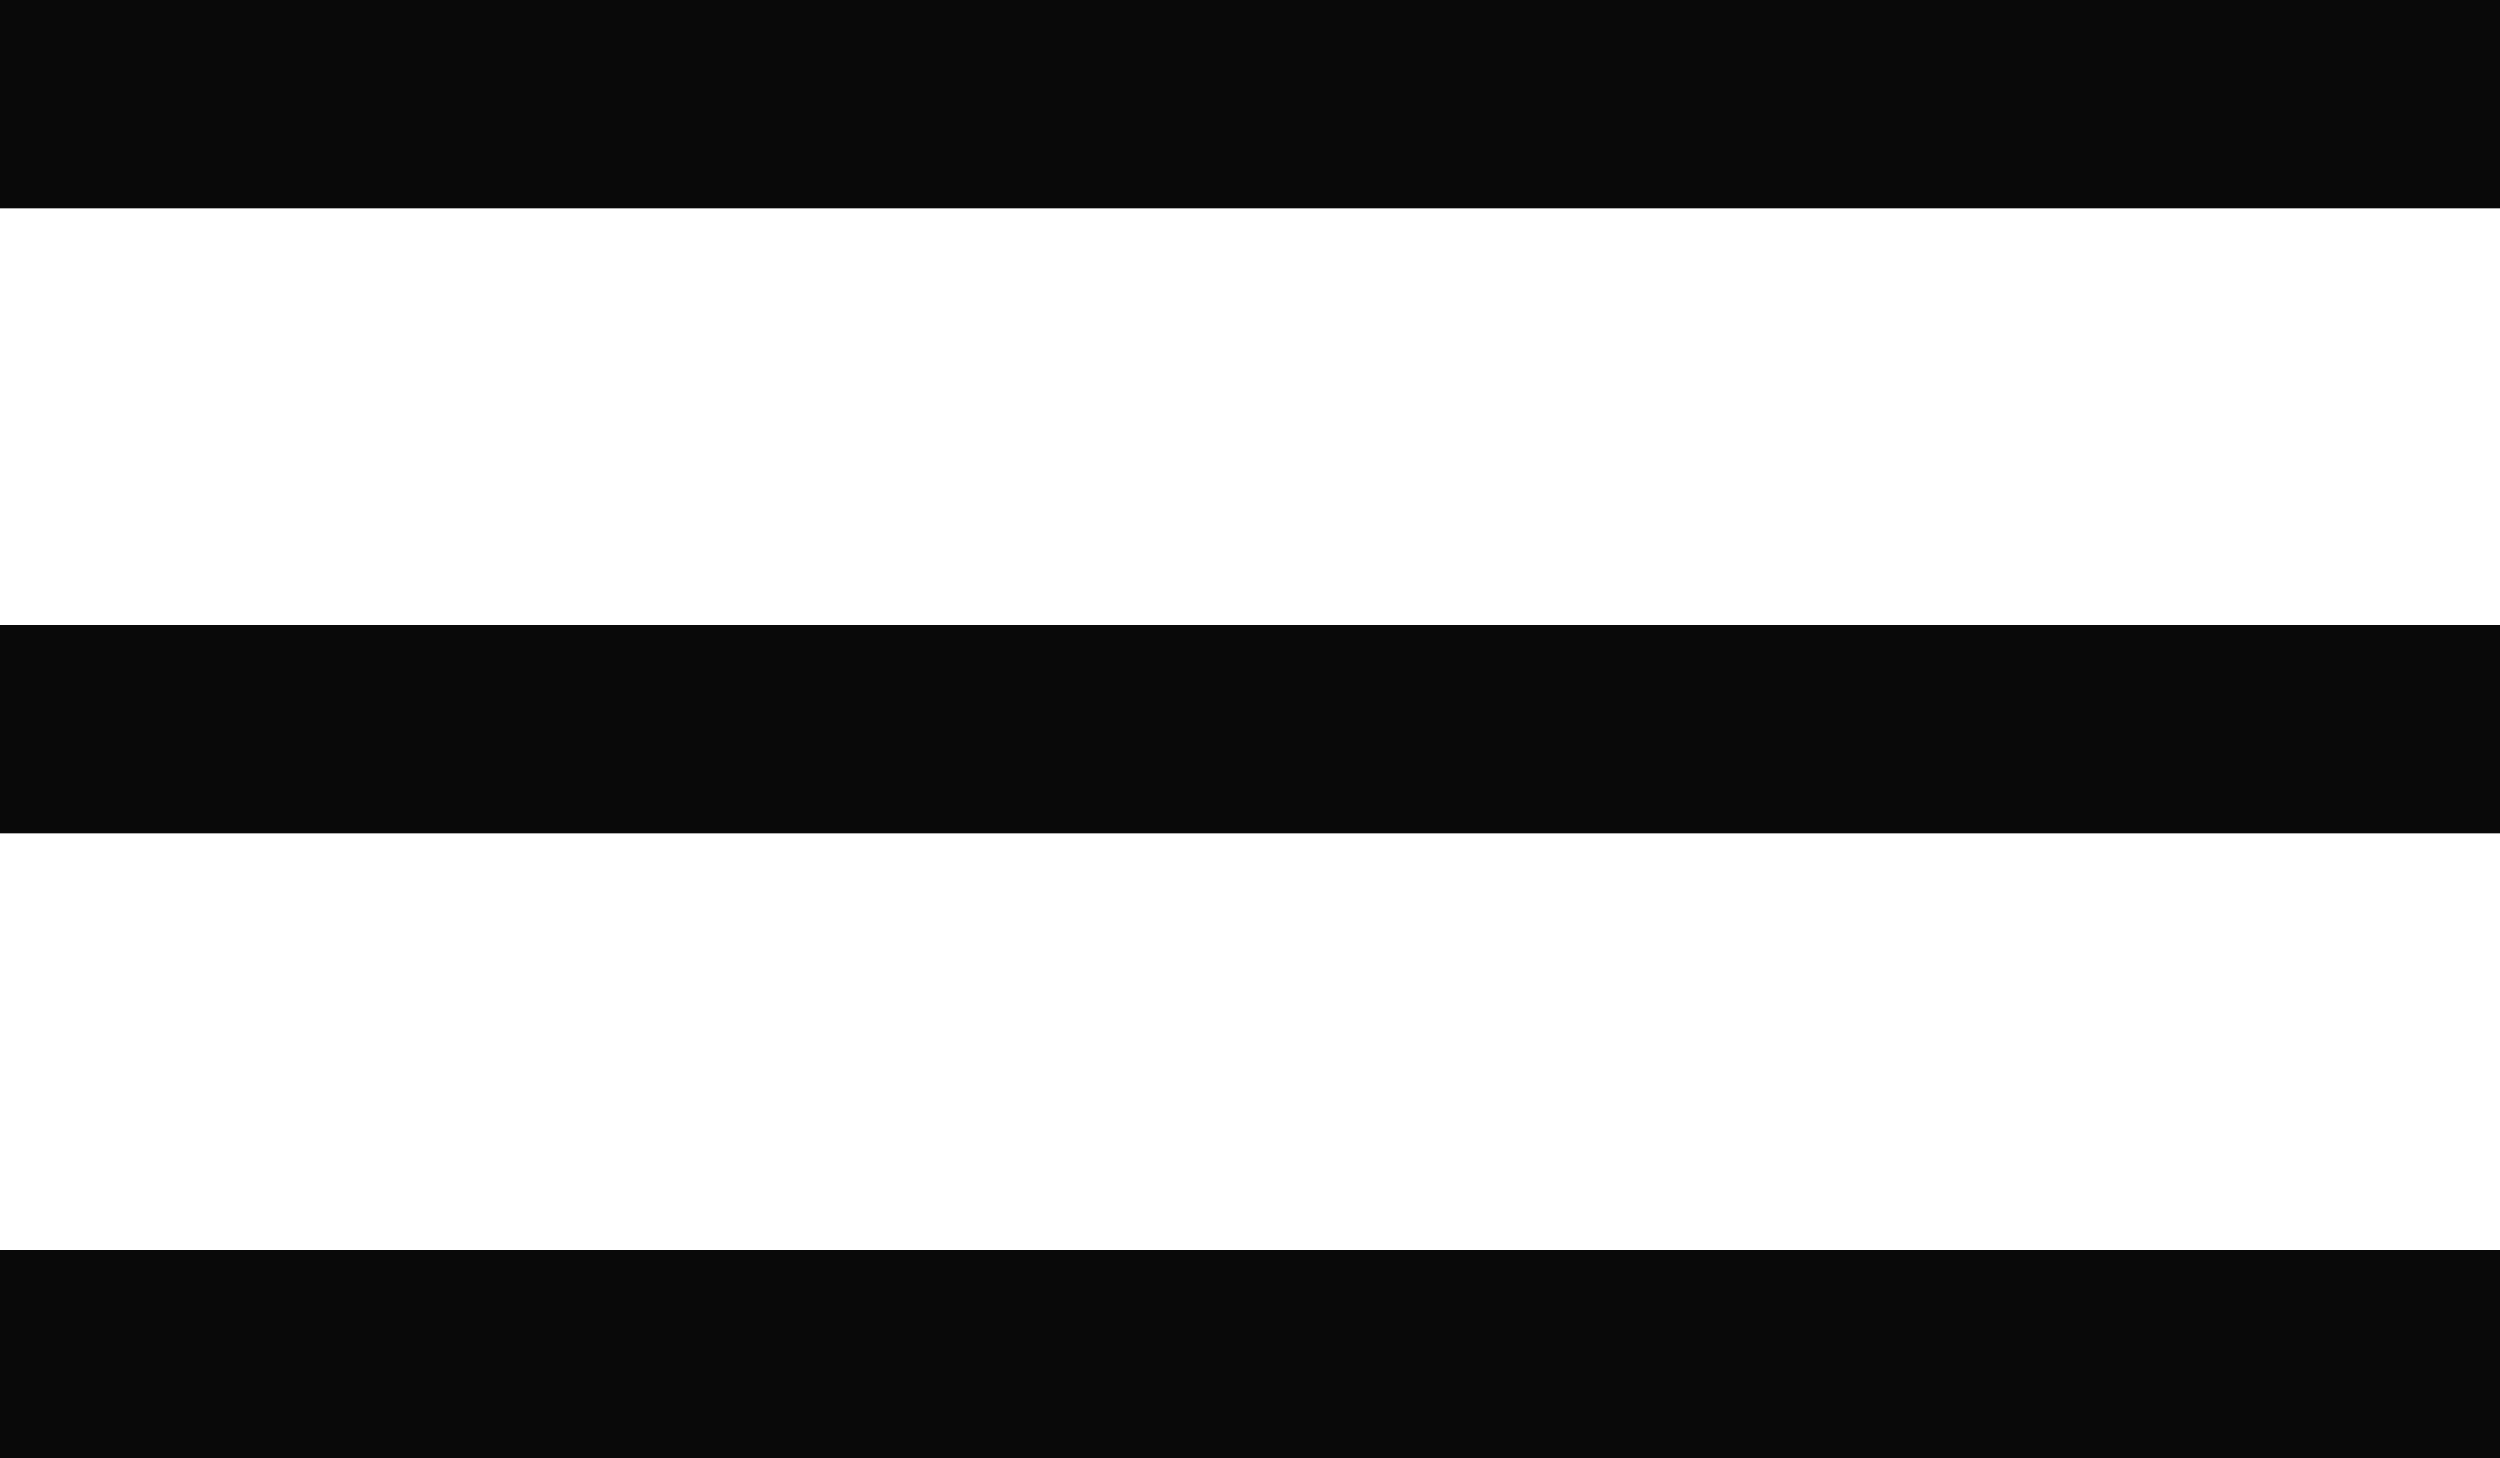<svg width="24" height="14" viewBox="0 0 24 14" fill="none" xmlns="http://www.w3.org/2000/svg">
<rect width="24" height="2" fill="#090909"/>
<rect y="6" width="24" height="2" fill="#090909"/>
<rect y="12" width="24" height="2" fill="#090909"/>
</svg>
